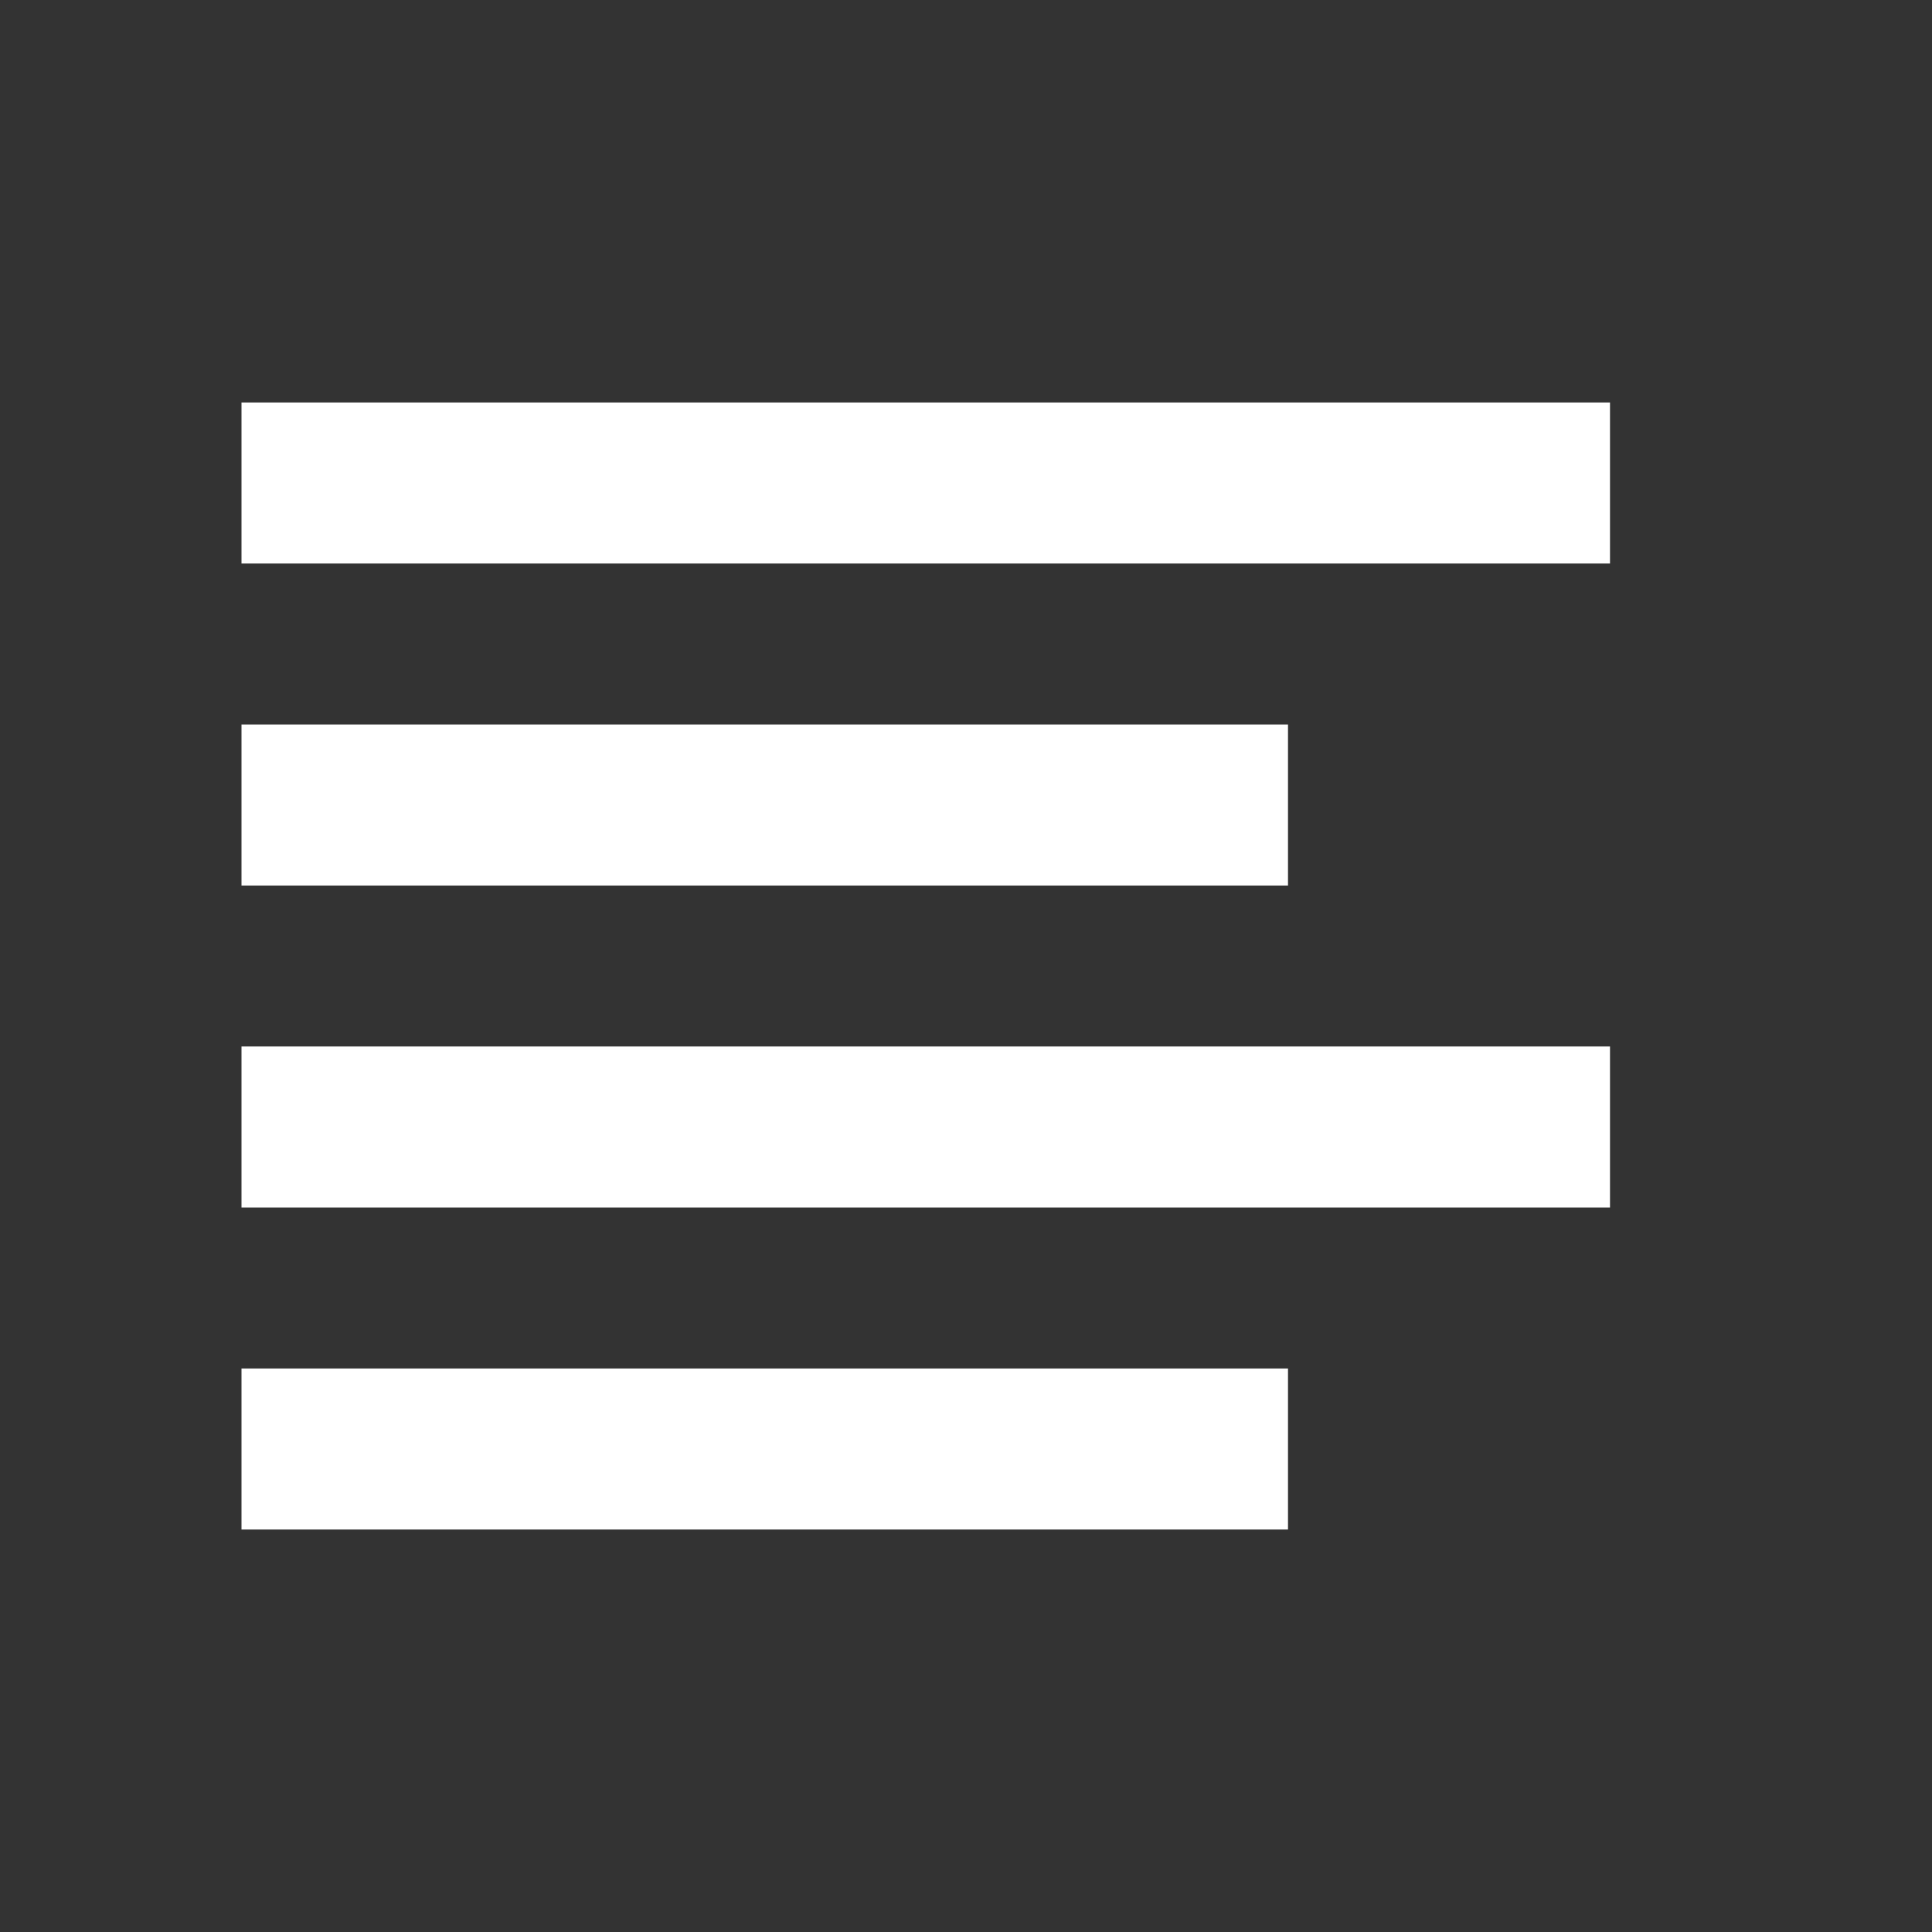 <svg width="100%" height="100%" viewBox="0 0 24 24" fill="white" xmlns="http://www.w3.org/2000/svg">
 <rect x="0" y="0" width="24" height="24" fill="#333333" stroke="none"/>
 <path d="M16 10H3M20 6H3M20 14H3M16 18H3" stroke="white" stroke-width="2" stroke-linejoin="round"/>
 </svg>